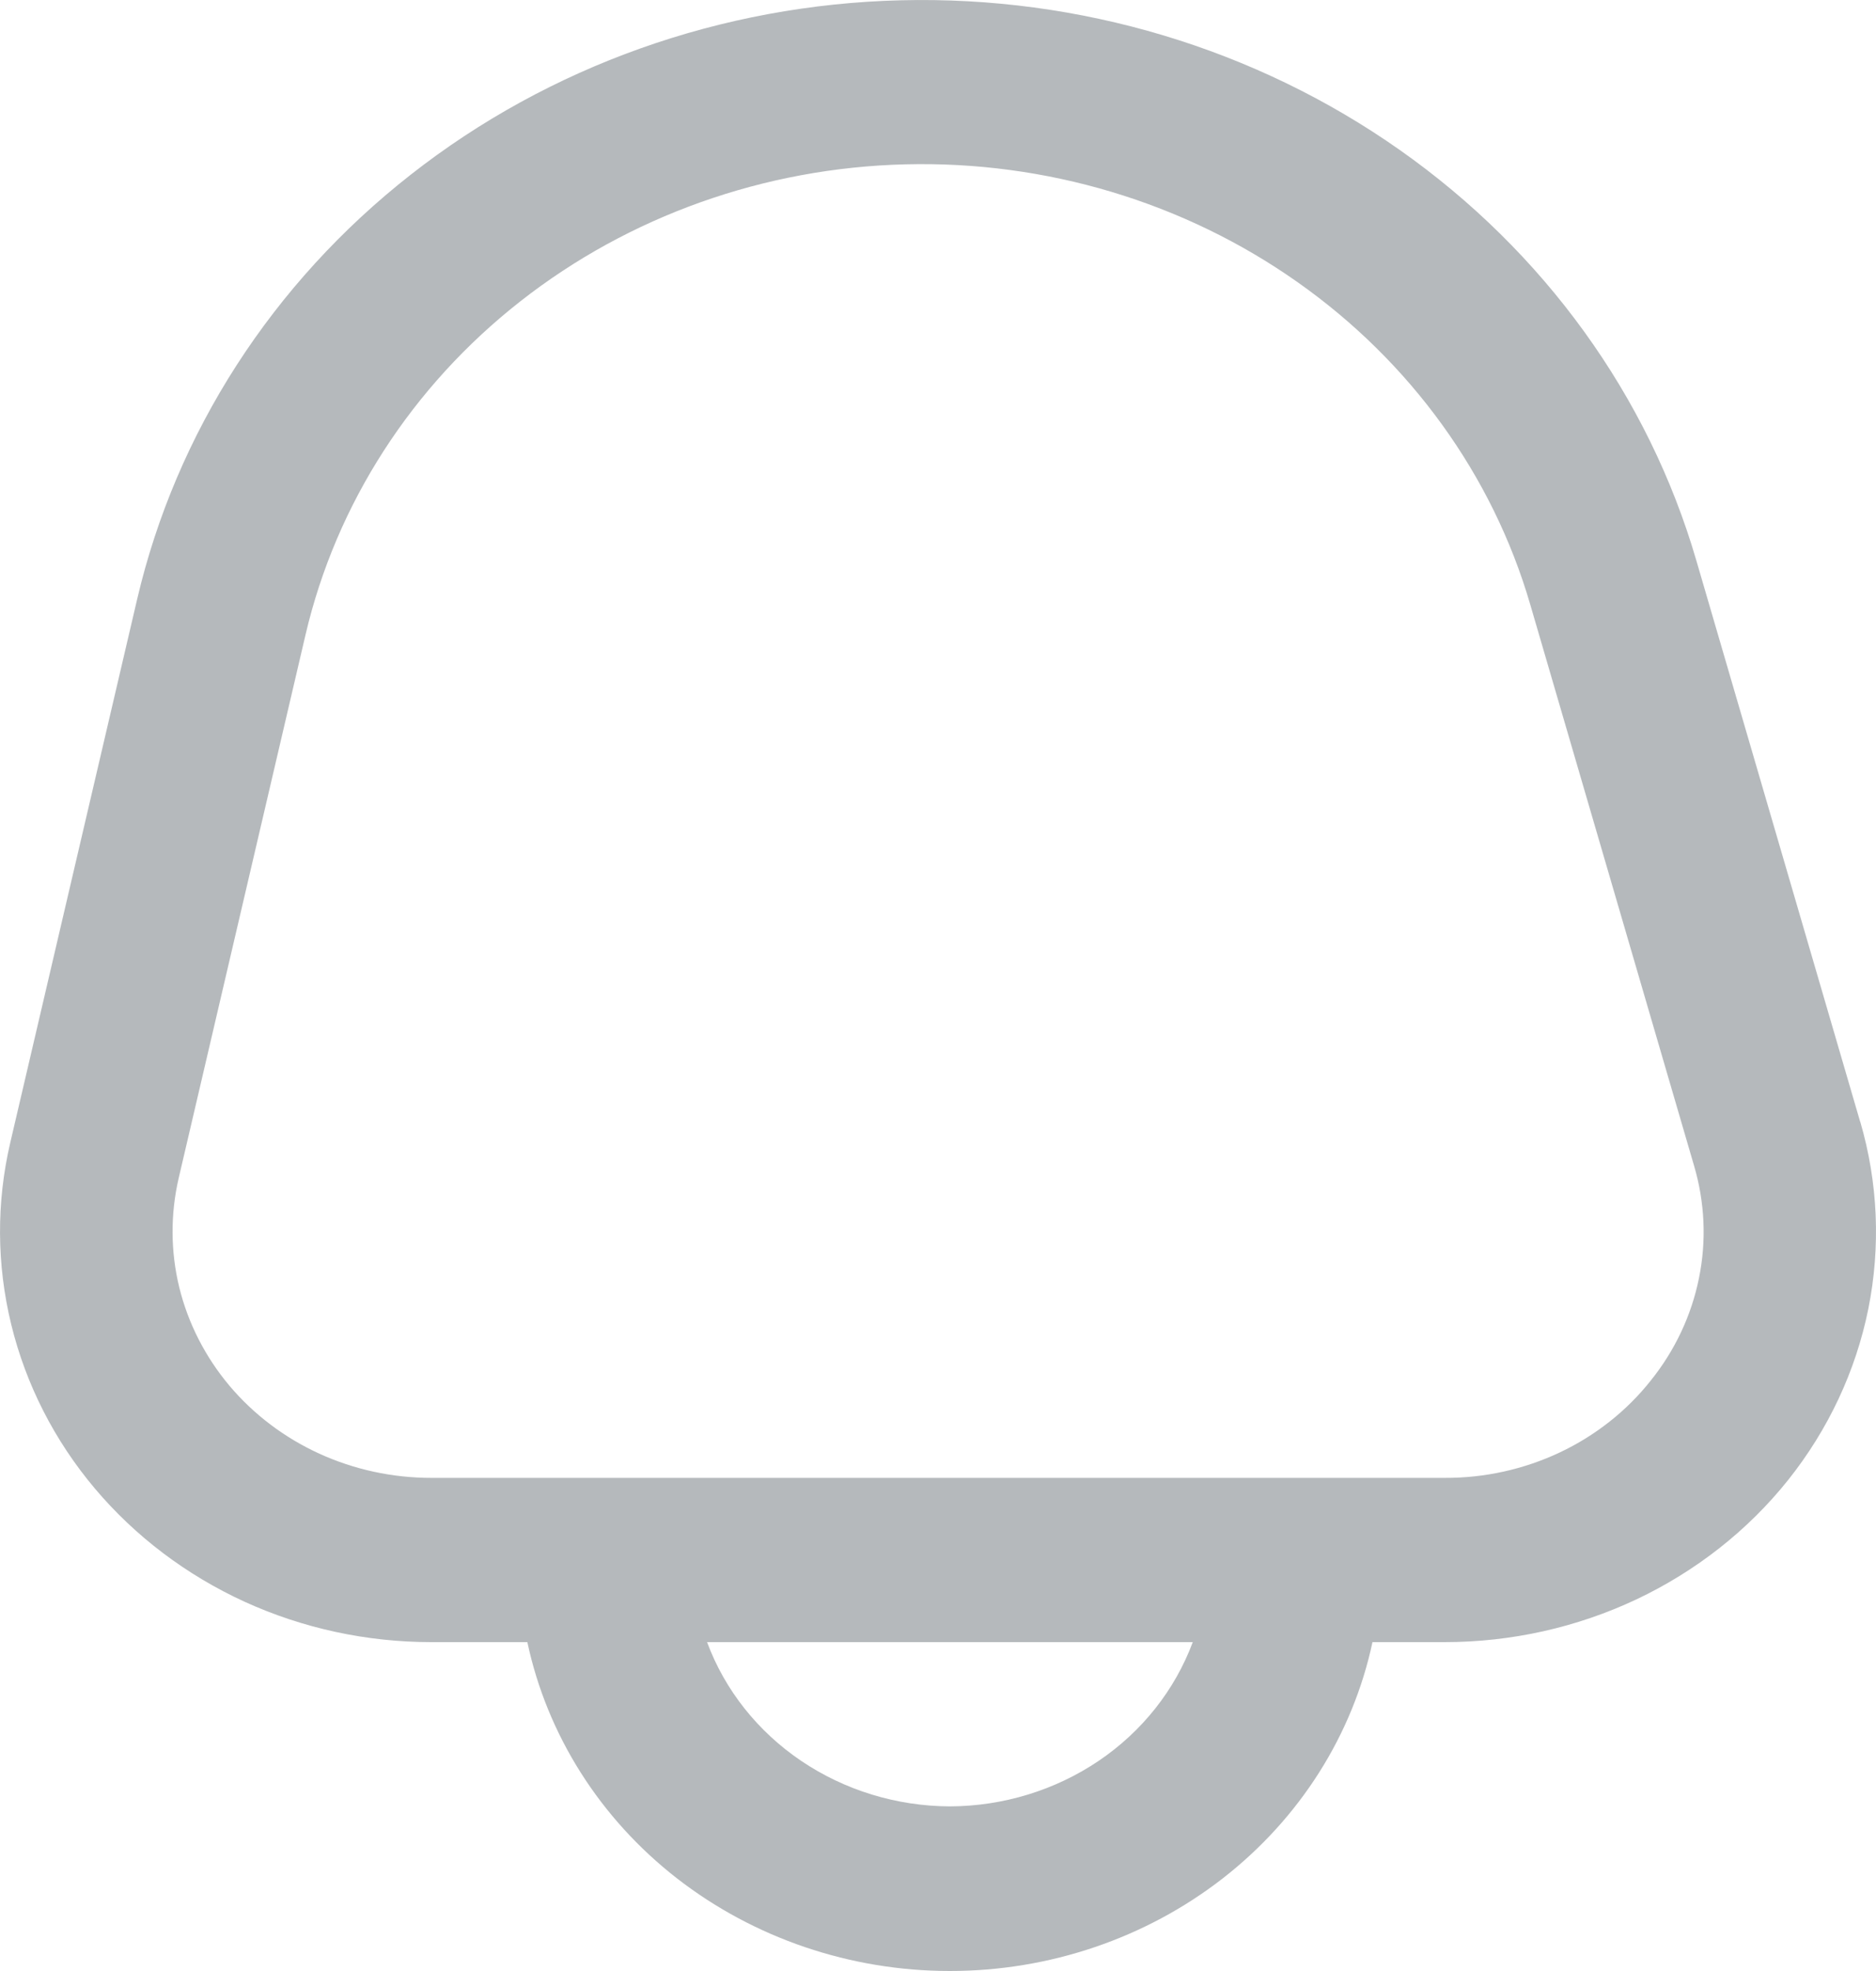 <svg width="20" height="21" viewBox="0 0 20 21" fill="none" xmlns="http://www.w3.org/2000/svg">
<path d="M19.831 11.951L18.084 5.97C17.573 4.218 16.46 2.679 14.923 1.598C13.386 0.517 11.514 -0.045 9.603 0.003C7.693 0.05 5.854 0.704 4.379 1.861C2.903 3.017 1.877 4.61 1.462 6.385L0.11 12.172C-0.04 12.812 -0.036 13.475 0.12 14.113C0.276 14.751 0.58 15.348 1.011 15.859C1.442 16.37 1.988 16.782 2.608 17.066C3.229 17.349 3.909 17.496 4.597 17.496H5.622C5.833 18.485 6.396 19.374 7.217 20.013C8.039 20.651 9.066 21 10.127 21C11.187 21 12.215 20.651 13.036 20.013C13.857 19.374 14.421 18.485 14.632 17.496H15.402C16.111 17.496 16.81 17.34 17.445 17.041C18.08 16.741 18.634 16.306 19.063 15.769C19.491 15.232 19.784 14.608 19.918 13.946C20.051 13.283 20.022 12.601 19.832 11.951H19.831ZM10.127 19.246C9.558 19.244 9.005 19.074 8.541 18.761C8.078 18.448 7.727 18.006 7.538 17.496H12.716C12.526 18.006 12.176 18.448 11.713 18.761C11.249 19.074 10.695 19.244 10.127 19.246ZM17.598 14.71C17.342 15.033 17.01 15.295 16.629 15.475C16.247 15.655 15.827 15.748 15.402 15.746H4.597C4.184 15.746 3.777 15.658 3.404 15.488C3.032 15.318 2.704 15.07 2.446 14.764C2.188 14.457 2.005 14.099 1.911 13.716C1.818 13.334 1.816 12.936 1.905 12.552L3.257 6.764C3.583 5.369 4.389 4.118 5.548 3.21C6.706 2.302 8.151 1.788 9.651 1.751C11.152 1.713 12.623 2.154 13.83 3.004C15.037 3.853 15.911 5.062 16.313 6.438L18.06 12.419C18.175 12.809 18.194 13.219 18.113 13.616C18.033 14.014 17.857 14.388 17.598 14.71Z" fill="#B5B9BC"/>
</svg>
